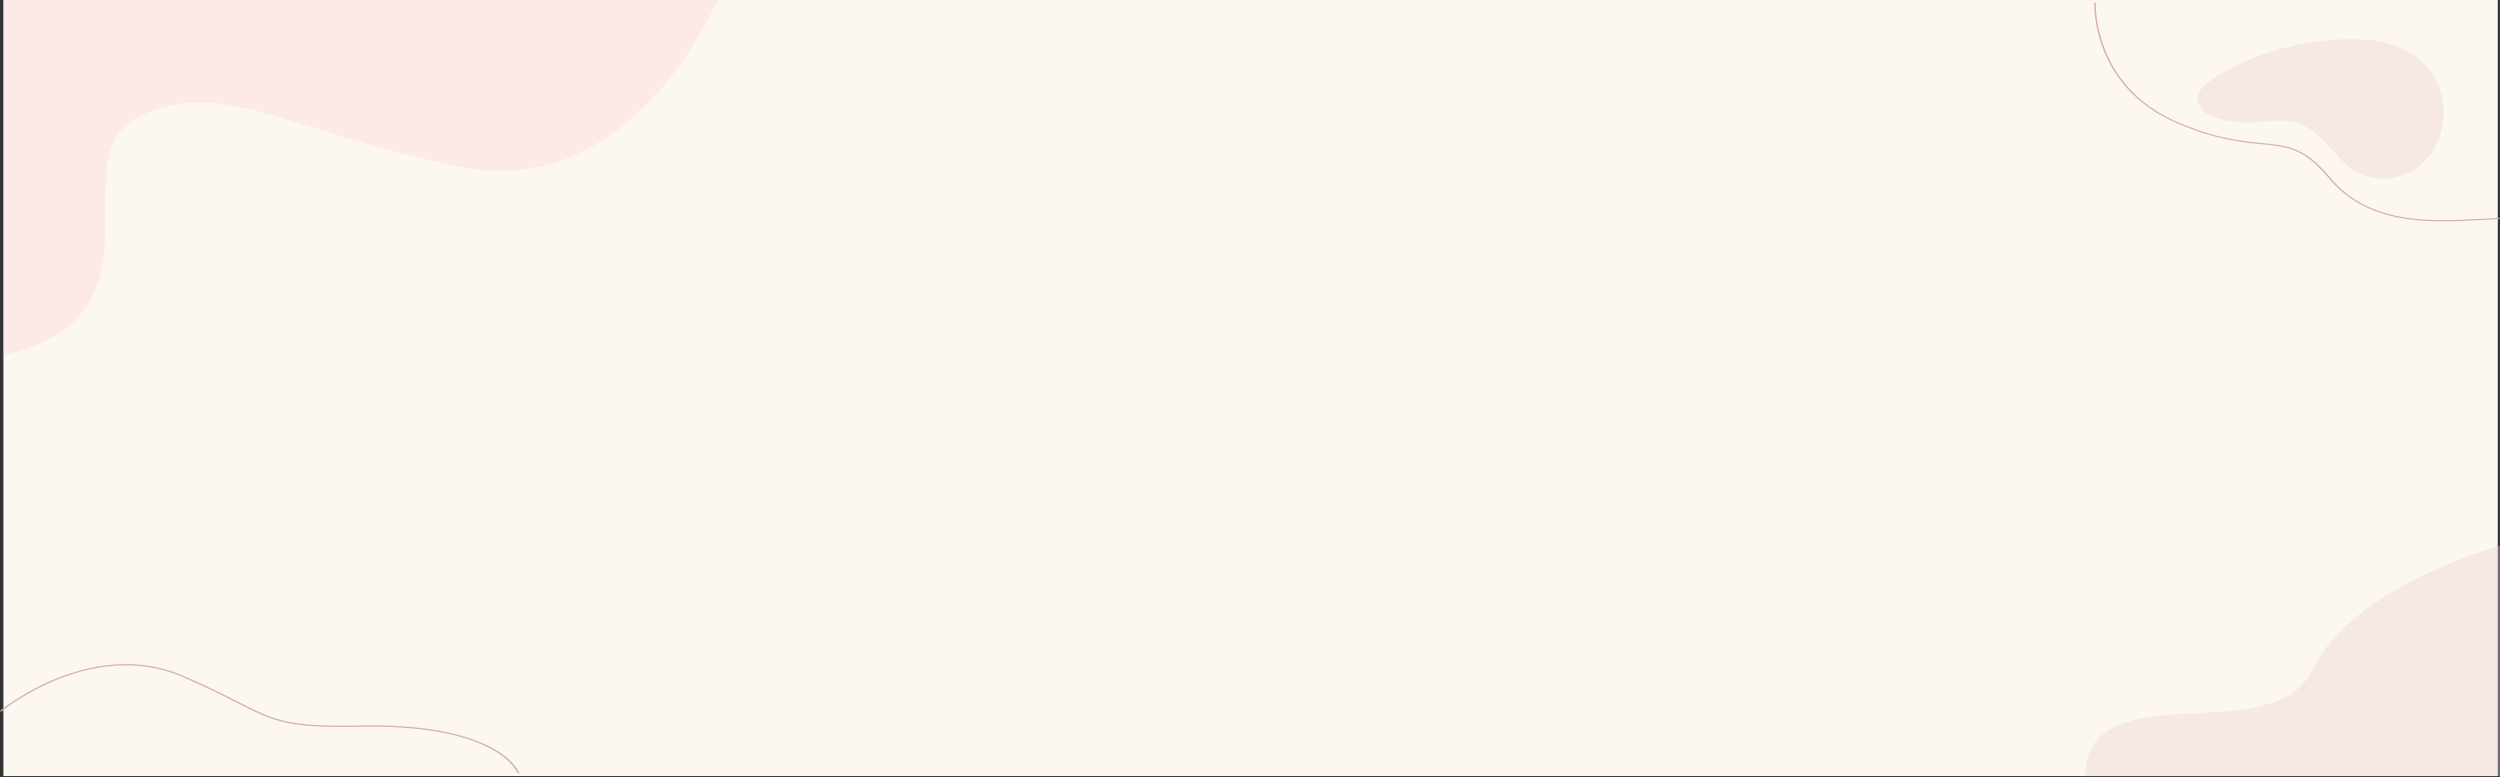 <svg width="1920" height="597" viewBox="0 0 1920 597" fill="none" xmlns="http://www.w3.org/2000/svg">
<rect x="0" y="0" width="1920" height="597" fill="#333333" stroke="none"/>
<path d="M1918.29 0.018H2.625V596.018H1918.29V0.018Z" fill="#FCF7F0"/>
<path opacity="0.36" d="M2.625 0.018H551.087C551.087 0.018 486.471 155.419 353.037 128.03C219.603 100.641 170.702 58.646 106.84 89.584C42.961 120.508 135.987 242.189 2.625 273.018V0.018Z" fill="#FFD5DD"/>
<path opacity="0.36" d="M1920 596.018V419.018C1920 419.018 1806.74 450.062 1776.29 513.963C1745.83 577.864 1603.69 514.05 1601.16 596.018H1920Z" fill="#EDCDD3"/>
<path d="M1876.41 169.987C1844 169.987 1811.52 164.541 1788.34 136.59C1769.52 113.897 1756.52 112.636 1736.86 110.732C1721.36 109.23 1702.07 107.352 1672.69 94.959C1605.75 66.7 1608.35 2.644 1608.38 2L1609.56 2.04C1609.52 2.684 1606.94 66.19 1673.25 94.181C1702.42 106.494 1721.59 108.358 1737 109.847C1757.01 111.791 1770.21 113.066 1789.32 136.108C1819.76 172.817 1866.65 170.215 1908.02 167.935C1911.94 167.72 1915.8 167.505 1919.59 167.331L1919.66 168.23C1915.87 168.404 1912.01 168.619 1908.09 168.833C1897.76 169.41 1887.08 170 1876.4 170L1876.41 169.987Z" fill="#D6B0AB"/>
<path d="M397.684 594.018C388.641 575.694 352.323 556.632 277.534 558.152C220.492 559.302 210.814 554.388 182.115 539.771C171.594 534.416 158.508 527.755 139.544 519.616C103.507 504.161 67.75 512.3 44.106 521.846C18.421 532.215 1.086 546.419 0.917 546.561L0 545.922C0.168 545.78 17.654 531.448 43.526 521.008C67.451 511.349 103.638 503.124 140.18 518.778C159.201 526.931 172.305 533.607 182.845 538.962C211.3 553.45 220.885 558.322 277.534 557.186C352.979 555.666 389.69 575.026 398.882 593.662L397.721 593.989L397.684 594.018Z" fill="#D6B0AB"/>
<g clipPath="url(#clip0_7529_1118)">
<path opacity="0.36" d="M1695.88 63.25C1725.26 40.737 1777.85 27.077 1819.04 30.672C1850.35 33.398 1871.25 52.118 1875.72 75.211C1878.8 91.176 1875.28 110.091 1862.59 123.378C1844.74 142.052 1815.47 141.317 1798.51 123.352C1784.24 108.234 1773.26 89.463 1744.16 93.007C1727.94 94.981 1694.35 95.698 1688.51 79.527C1686.29 73.357 1689.76 67.93 1695.86 63.255L1695.88 63.25Z" fill="#EDCDD3"/>
</g>
<defs>
<clipPath id="clip0_7529_1118">
<rect width="161.924" height="132.625" fill="white" transform="matrix(-0.915 0.403 -0.604 -0.797 1906.69 107.715)"/>
</clipPath>
</defs>
</svg>
